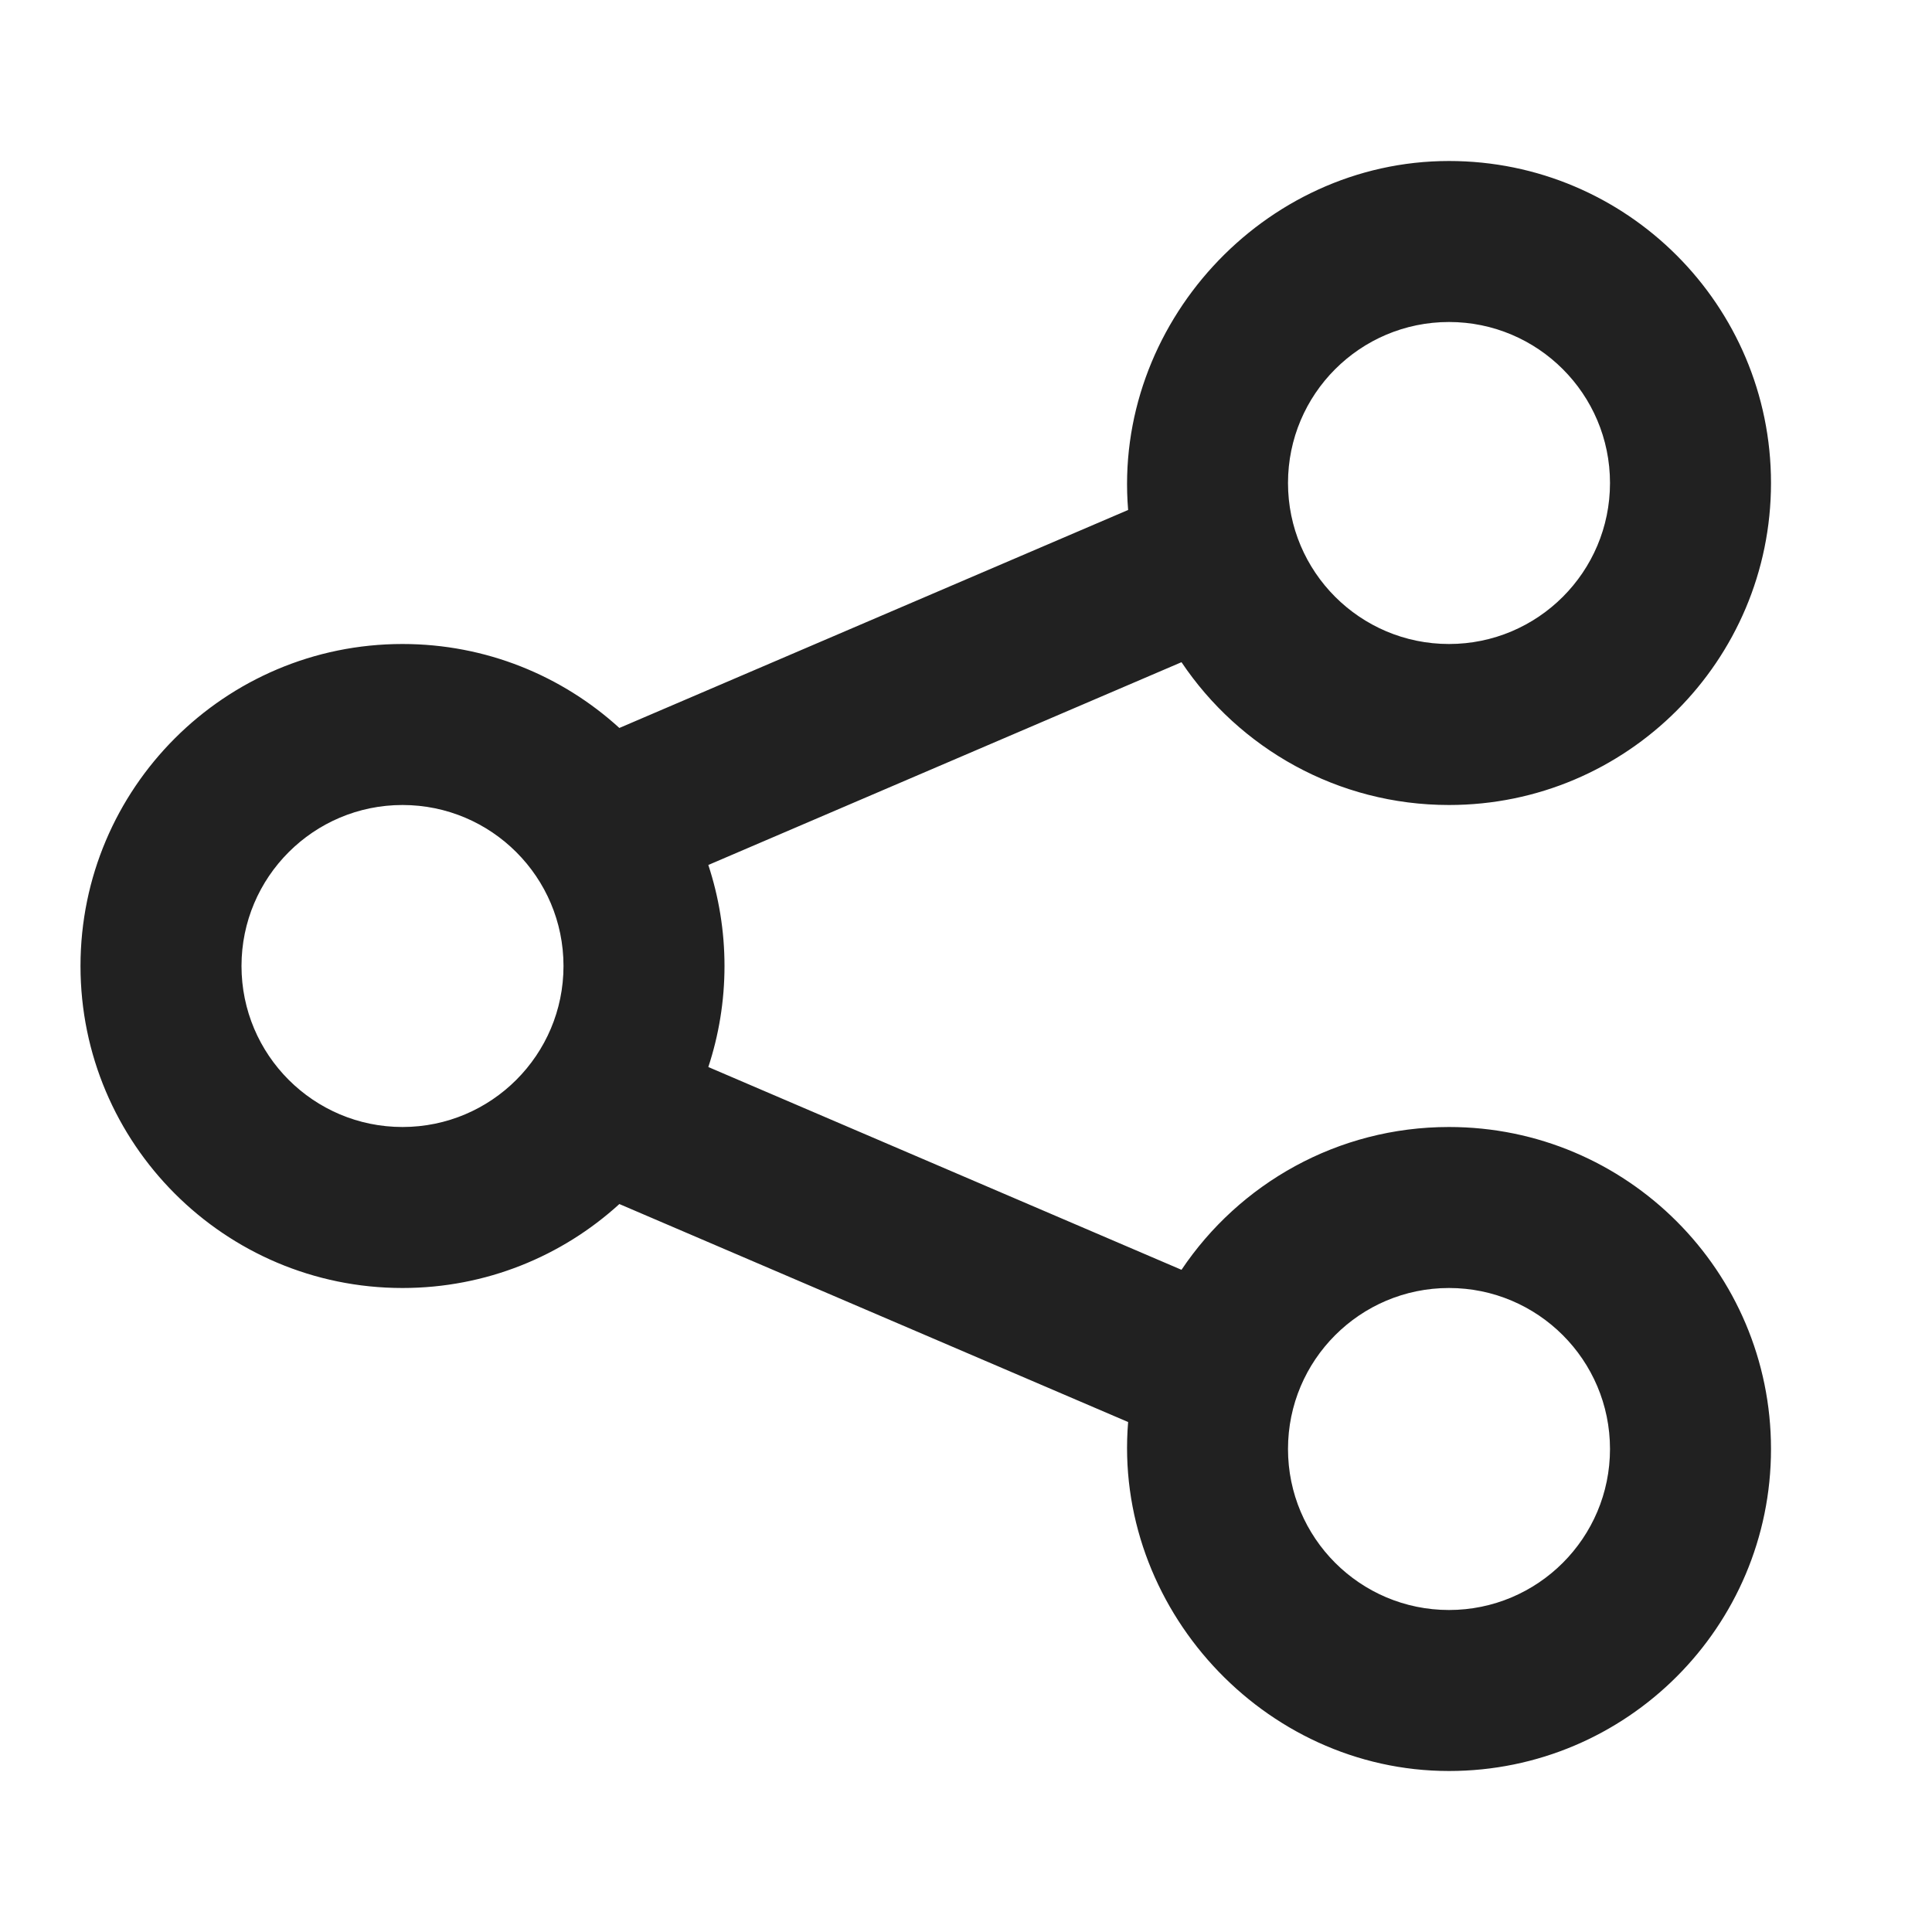 <svg width="24" height="24" viewBox="0 0 24 24" fill="none" xmlns="http://www.w3.org/2000/svg">
<path fill-rule="evenodd" clip-rule="evenodd" d="M18 2C20.208 2 22 3.792 22 6C22 8.208 20.208 10 18 10C16.616 10 15.395 9.296 14.677 8.226L8.799 10.745C8.929 11.14 9 11.562 9 12C9 12.438 8.929 12.86 8.799 13.255L14.677 15.774C15.395 14.704 16.616 14 18 14C20.208 14 22 15.792 22 18C22 20.208 20.208 22 18 22C15.69 22 13.824 19.959 14.014 17.665L7.694 14.957C6.983 15.605 6.037 16 5 16C2.792 16 1 14.208 1 12C1 9.792 2.792 8 5 8C6.037 8 6.983 8.395 7.694 9.043L14.014 6.335C13.824 4.041 15.69 2 18 2ZM18 4C16.896 4 16 4.896 16 6C16 7.104 16.896 8 18 8C19.104 8 20 7.104 20 6C20 4.896 19.104 4 18 4ZM5 10C3.896 10 3 10.896 3 12C3 13.104 3.896 14 5 14C6.104 14 7 13.104 7 12C7 10.896 6.104 10 5 10ZM16 18C16 16.896 16.896 16 18 16C19.104 16 20 16.896 20 18C20 19.104 19.104 20 18 20C16.896 20 16 19.104 16 18Z" fill="#212121"/>
</svg>
